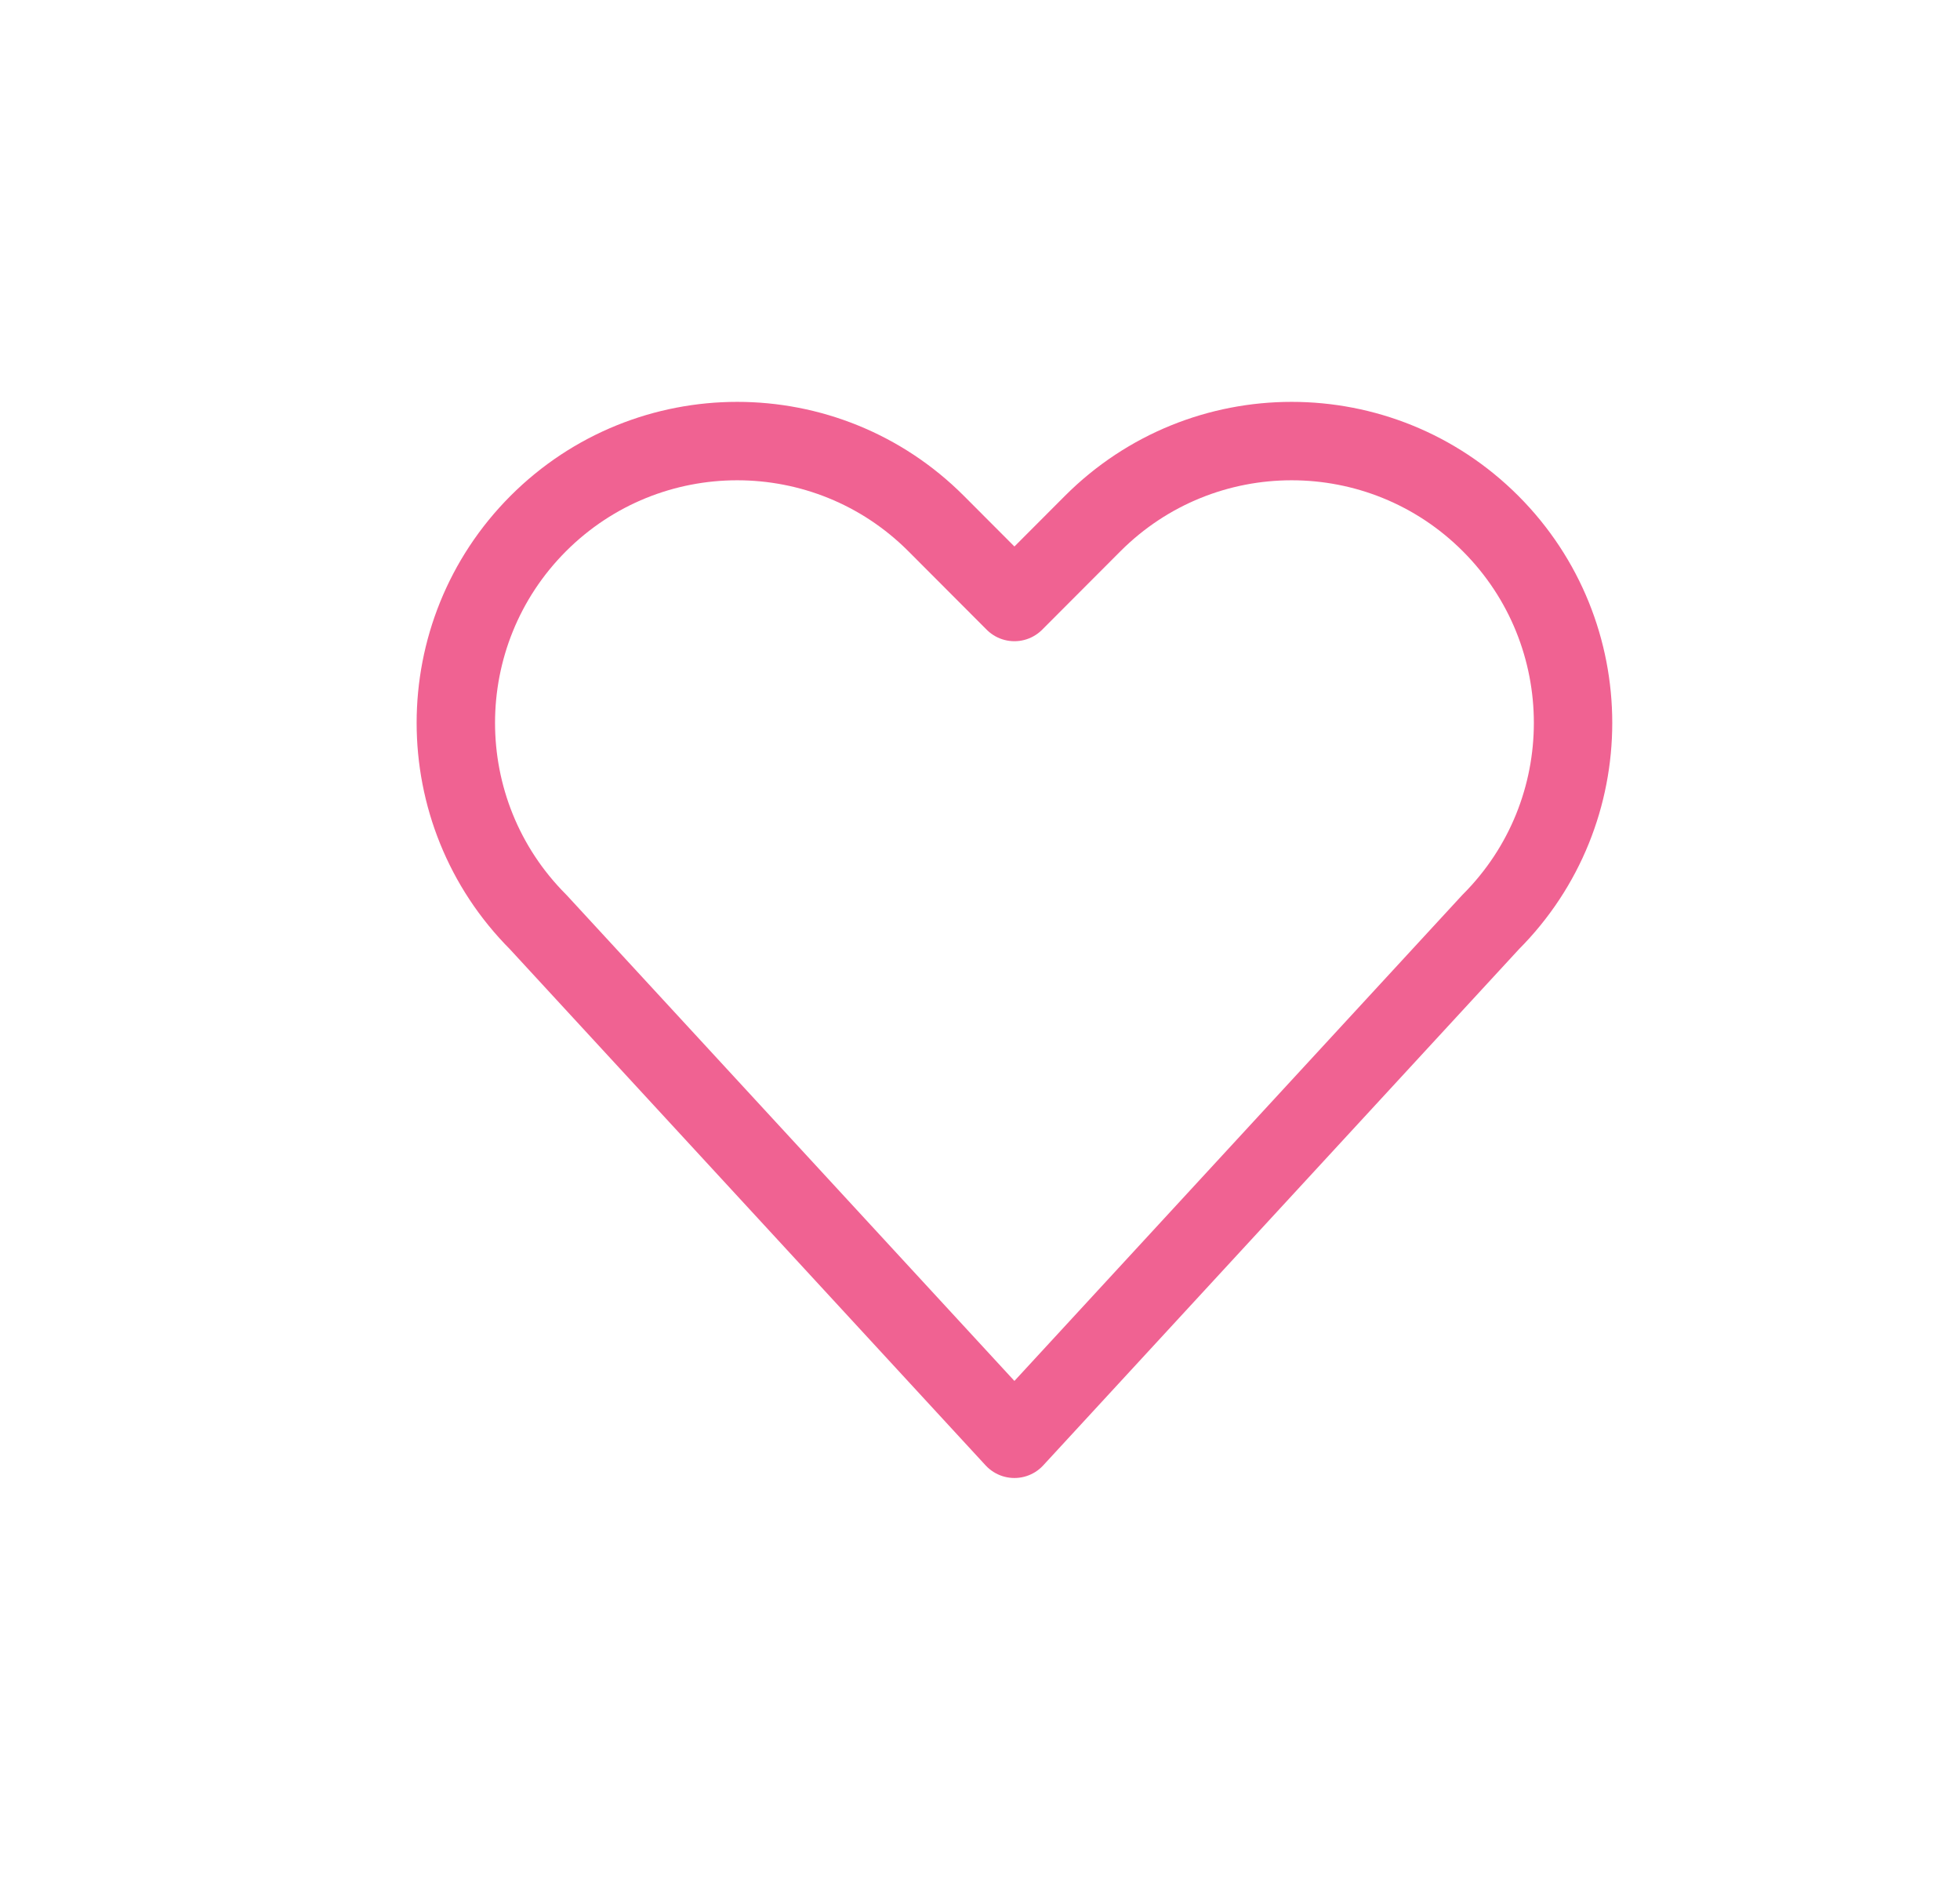 <svg width="25" height="24" viewBox="0 0 25 24" fill="none" xmlns="http://www.w3.org/2000/svg">
<path d="M19.013 6.677C17.611 5.274 15.339 5.274 13.937 6.677L12.939 7.677L11.941 6.677C10.54 5.274 8.267 5.274 6.865 6.677C5.464 8.081 5.464 10.356 6.865 11.759L12.939 18.348L19.013 11.759C20.415 10.356 20.415 8.081 19.013 6.677Z" stroke="#F06292" stroke-linecap="round" stroke-linejoin="round"/>
</svg>

